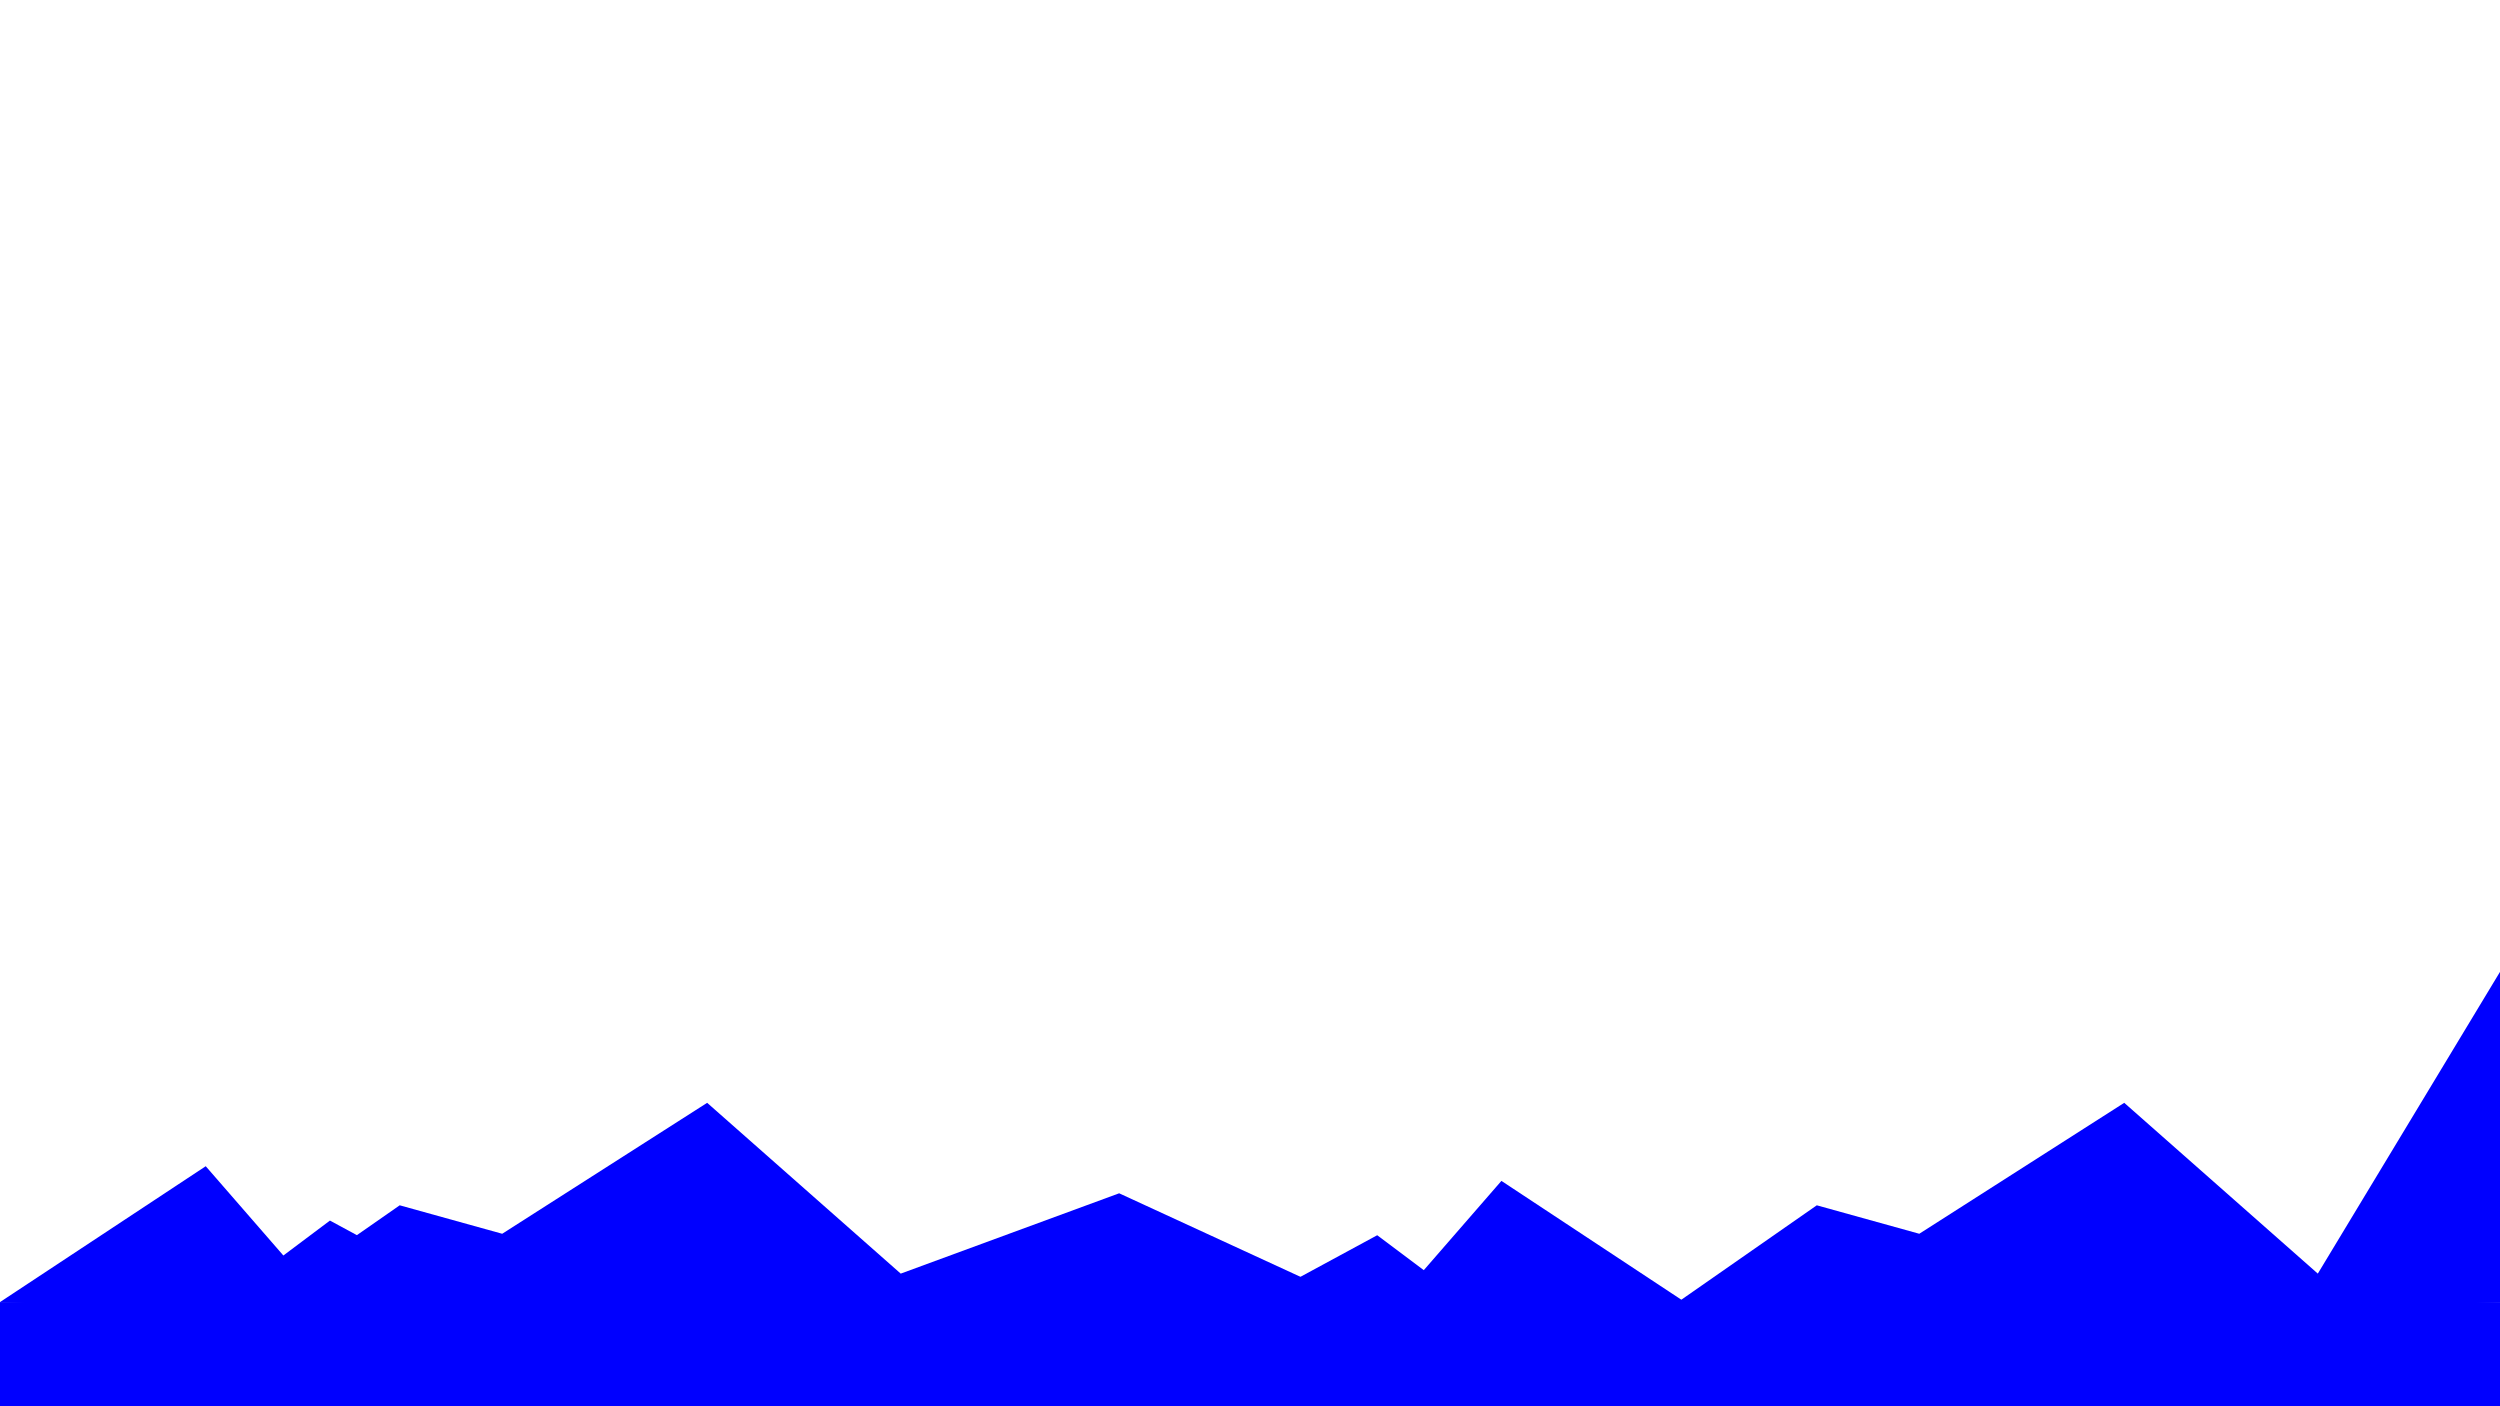 <?xml version="1.0" encoding="UTF-8" standalone="no"?>
<!-- Created with Inkscape (http://www.inkscape.org/) -->

<svg
   width="1920"
   height="1080"
   viewBox="0 0 508 285.75"
   version="1.1"
   id="svg5"
   inkscape:version="1.1.2 (0a00cf5339, 2022-02-04)"
   sodipodi:docname="bottom_solid_mountain.svg"
   xmlns:inkscape="http://www.inkscape.org/namespaces/inkscape"
   xmlns:sodipodi="http://sodipodi.sourceforge.net/DTD/sodipodi-0.dtd"
   xmlns="http://www.w3.org/2000/svg"
   xmlns:svg="http://www.w3.org/2000/svg">
  <sodipodi:namedview
     id="namedview7"
     pagecolor="#ffffff"
     bordercolor="#999999"
     borderopacity="1"
     inkscape:pageshadow="0"
     inkscape:pageopacity="0"
     inkscape:pagecheckerboard="0"
     inkscape:document-units="mm"
     showgrid="false"
     units="px"
     width="1920px"
     inkscape:snap-page="true"
     inkscape:zoom="0.53354918"
     inkscape:cx="910.88135"
     inkscape:cy="549.15275"
     inkscape:window-width="1920"
     inkscape:window-height="1019"
     inkscape:window-x="0"
     inkscape:window-y="0"
     inkscape:window-maximized="1"
     inkscape:current-layer="layer1"
     showguides="true">
    <inkscape:grid
       type="xygrid"
       id="grid1010" />
  </sodipodi:namedview>
  <defs
     id="defs2">
    <clipPath
       clipPathUnits="userSpaceOnUse"
       id="clipPath6148">
      <rect
         style="fill:#e6e6e6;stroke:none;stroke-width:2.111;stroke-linecap:round;paint-order:markers fill stroke"
         id="rect6150"
         width="508"
         height="168.061"
         x="-11.99"
         y="264.119" />
    </clipPath>
  </defs>
  <g
     inkscape:label="Layer 1"
     inkscape:groupmode="layer"
     id="layer1">
    <rect
       style="opacity:1;fill:#0000ff;stroke:none;stroke-width:0.749;stroke-linecap:round;paint-order:markers fill stroke"
       id="rect3897"
       width="508"
       height="21.167"
       x="1.4086914e-08"
       y="264.583"
       clip-path="none" />
    <path
       style="fill:#0000ff;stroke:none;stroke-width:0.18px;stroke-linecap:butt;stroke-linejoin:miter;stroke-opacity:1"
       d="m 241.987,271.508 37.861,-20.508 9.465,7.099 15.775,-18.142 41.805,27.607 z"
       id="path6636" />
    <path
       style="fill:#0000ff;stroke:none;stroke-width:0.265px;stroke-linecap:butt;stroke-linejoin:miter;stroke-opacity:1"
       d="m 330.996,271.525 38.177,-26.608 20.824,5.784 41.648,-26.608 39.334,34.707 L 508,197.484 v 67.099 z"
       id="path6638" />
    <path
       style="fill:#0000ff;stroke:none;stroke-width:0.18px;stroke-linecap:butt;stroke-linejoin:miter;stroke-opacity:1"
       d="M 104.906,268.527 67.045,248.019 57.58,255.118 41.805,236.976 1.4086936e-8,264.583 Z"
       id="path6756" />
    <path
       style="fill:#0000ff;stroke:none;stroke-width:0.265px;stroke-linecap:butt;stroke-linejoin:miter;stroke-opacity:1"
       d="m 43.045,271.525 38.177,-26.608 20.824,5.784 41.648,-26.608 39.334,34.707 44.383,-16.323 51.537,23.743 z"
       id="path6758"
       sodipodi:nodetypes="cccccccc" />
  </g>
</svg>
